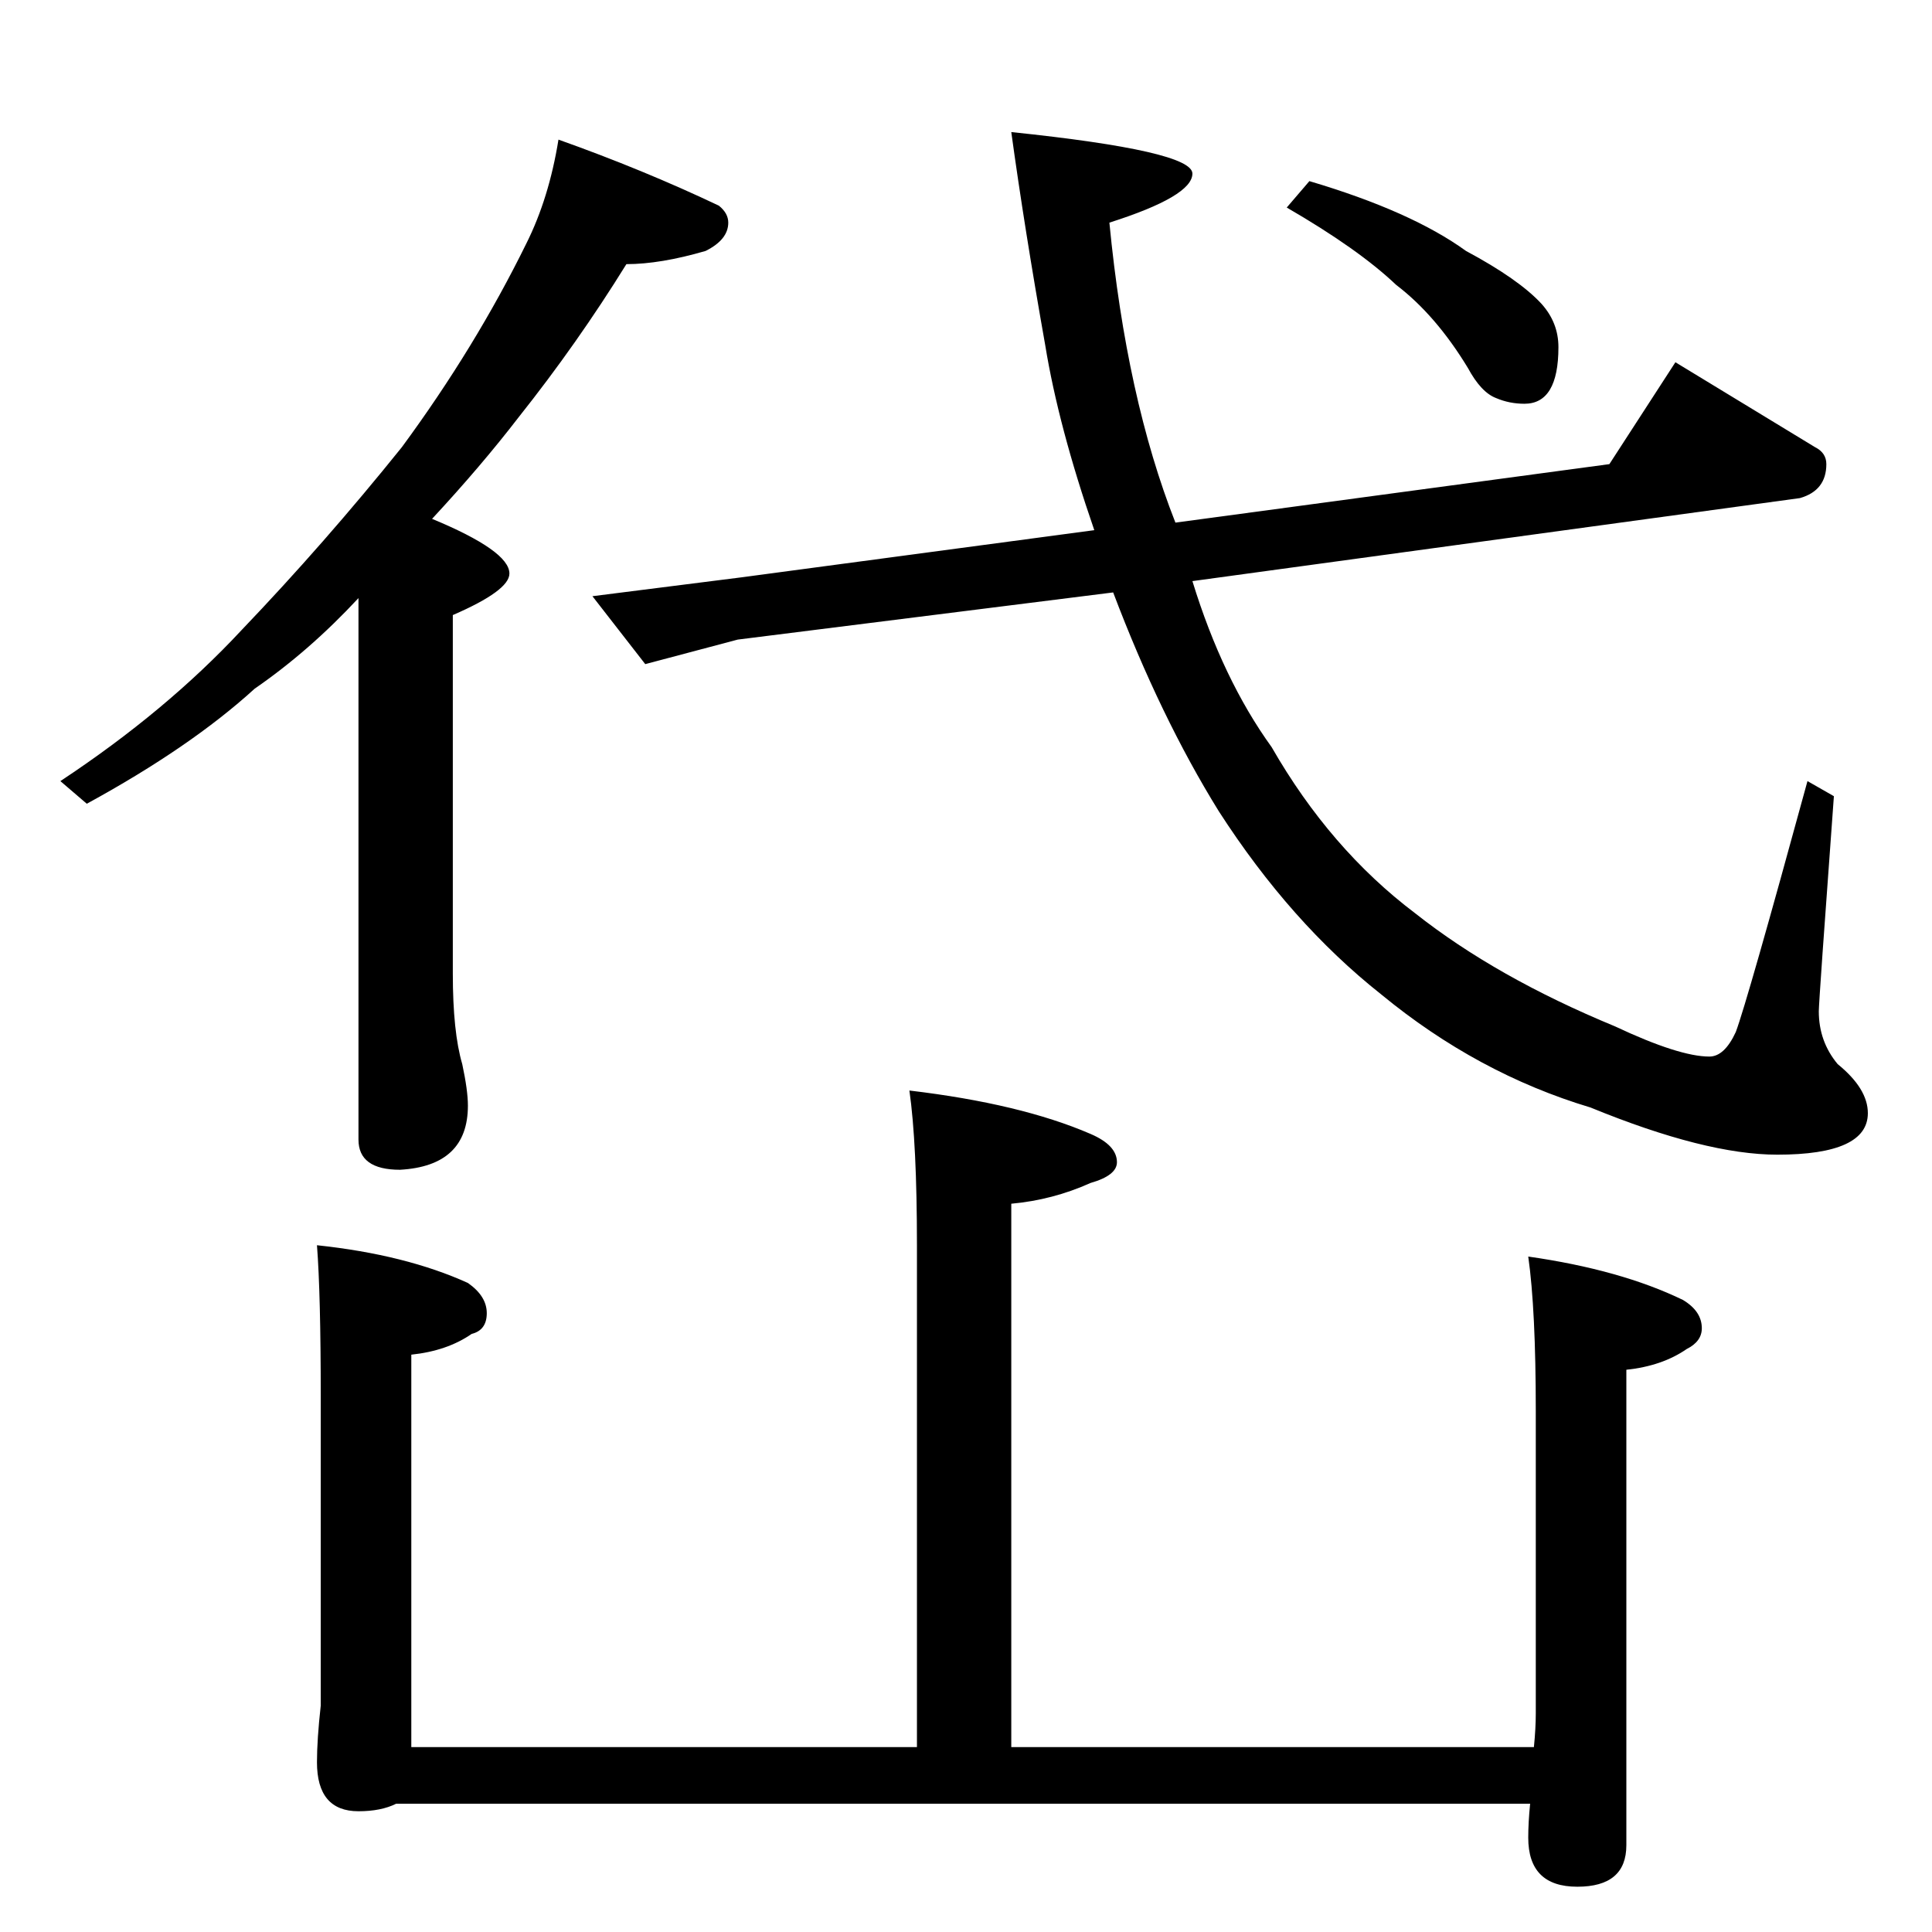 <?xml version="1.0" standalone="no"?>
<!DOCTYPE svg PUBLIC "-//W3C//DTD SVG 1.1//EN" "http://www.w3.org/Graphics/SVG/1.1/DTD/svg11.dtd" >
<svg xmlns="http://www.w3.org/2000/svg" xmlns:xlink="http://www.w3.org/1999/xlink" version="1.1" viewBox="0 -204 1024 1024">
  <g transform="matrix(1 0 0 -1 0 820)">
   <path fill="currentColor"
d="M296 950q45 -16 85 -35q5 -4 5 -9q0 -9 -12 -15q-24 -7 -42 -7q-26 -42 -57 -81q-20 -26 -46 -54q41 -17 41 -29q0 -9 -30 -22v-190q0 -31 5 -48q3 -14 3 -22q0 -32 -36 -34q-22 0 -22 16v287q-26 -28 -55 -48q-34 -31 -89 -61l-14 12q56 37 96 80q44 46 85 97
q39 53 66 108q12 24 17 55zM853 778l35 54l74 -45q6 -3 6 -9q0 -14 -14 -18l-322 -44q16 -52 42 -88q31 -54 76 -88q43 -34 106 -60q34 -16 50 -16q8 0 14 13q6 16 38 133l14 -8q-8 -109 -8 -114q0 -16 10 -28q16 -13 16 -26q0 -22 -48 -22q-38 0 -99 25q-60 18 -111 60
q-48 38 -86 97q-31 50 -56 116l-199 -25l-49 -13l-28 36l79 10l187 25q-19 55 -26 98q-11 62 -18 113q96 -10 96 -22t-44 -26q9 -93 35 -159zM694 928q54 -16 83 -37q28 -15 40 -28q9 -10 9 -23q0 -30 -18 -30q-8 0 -15 3q-8 3 -15 16q-17 28 -38 44q-20 19 -58 41zM482 446
q59 -7 96 -23q14 -6 14 -15q0 -7 -14 -11q-20 -9 -42 -11v-288h277q1 10 1 18v160q0 54 -4 82q49 -7 82 -23q10 -6 10 -15q0 -7 -8 -11q-13 -9 -32 -11v-252q0 -22 -26 -22t-26 26q0 8 1 18h-601q-8 -4 -20 -4q-22 0 -22 26q0 12 2 30v36v128q0 54 -2 80q47 -5 80 -20
q10 -7 10 -16t-8 -11q-13 -9 -32 -11v-208h268v266q0 54 -4 82z" />
  </g>

</svg>
